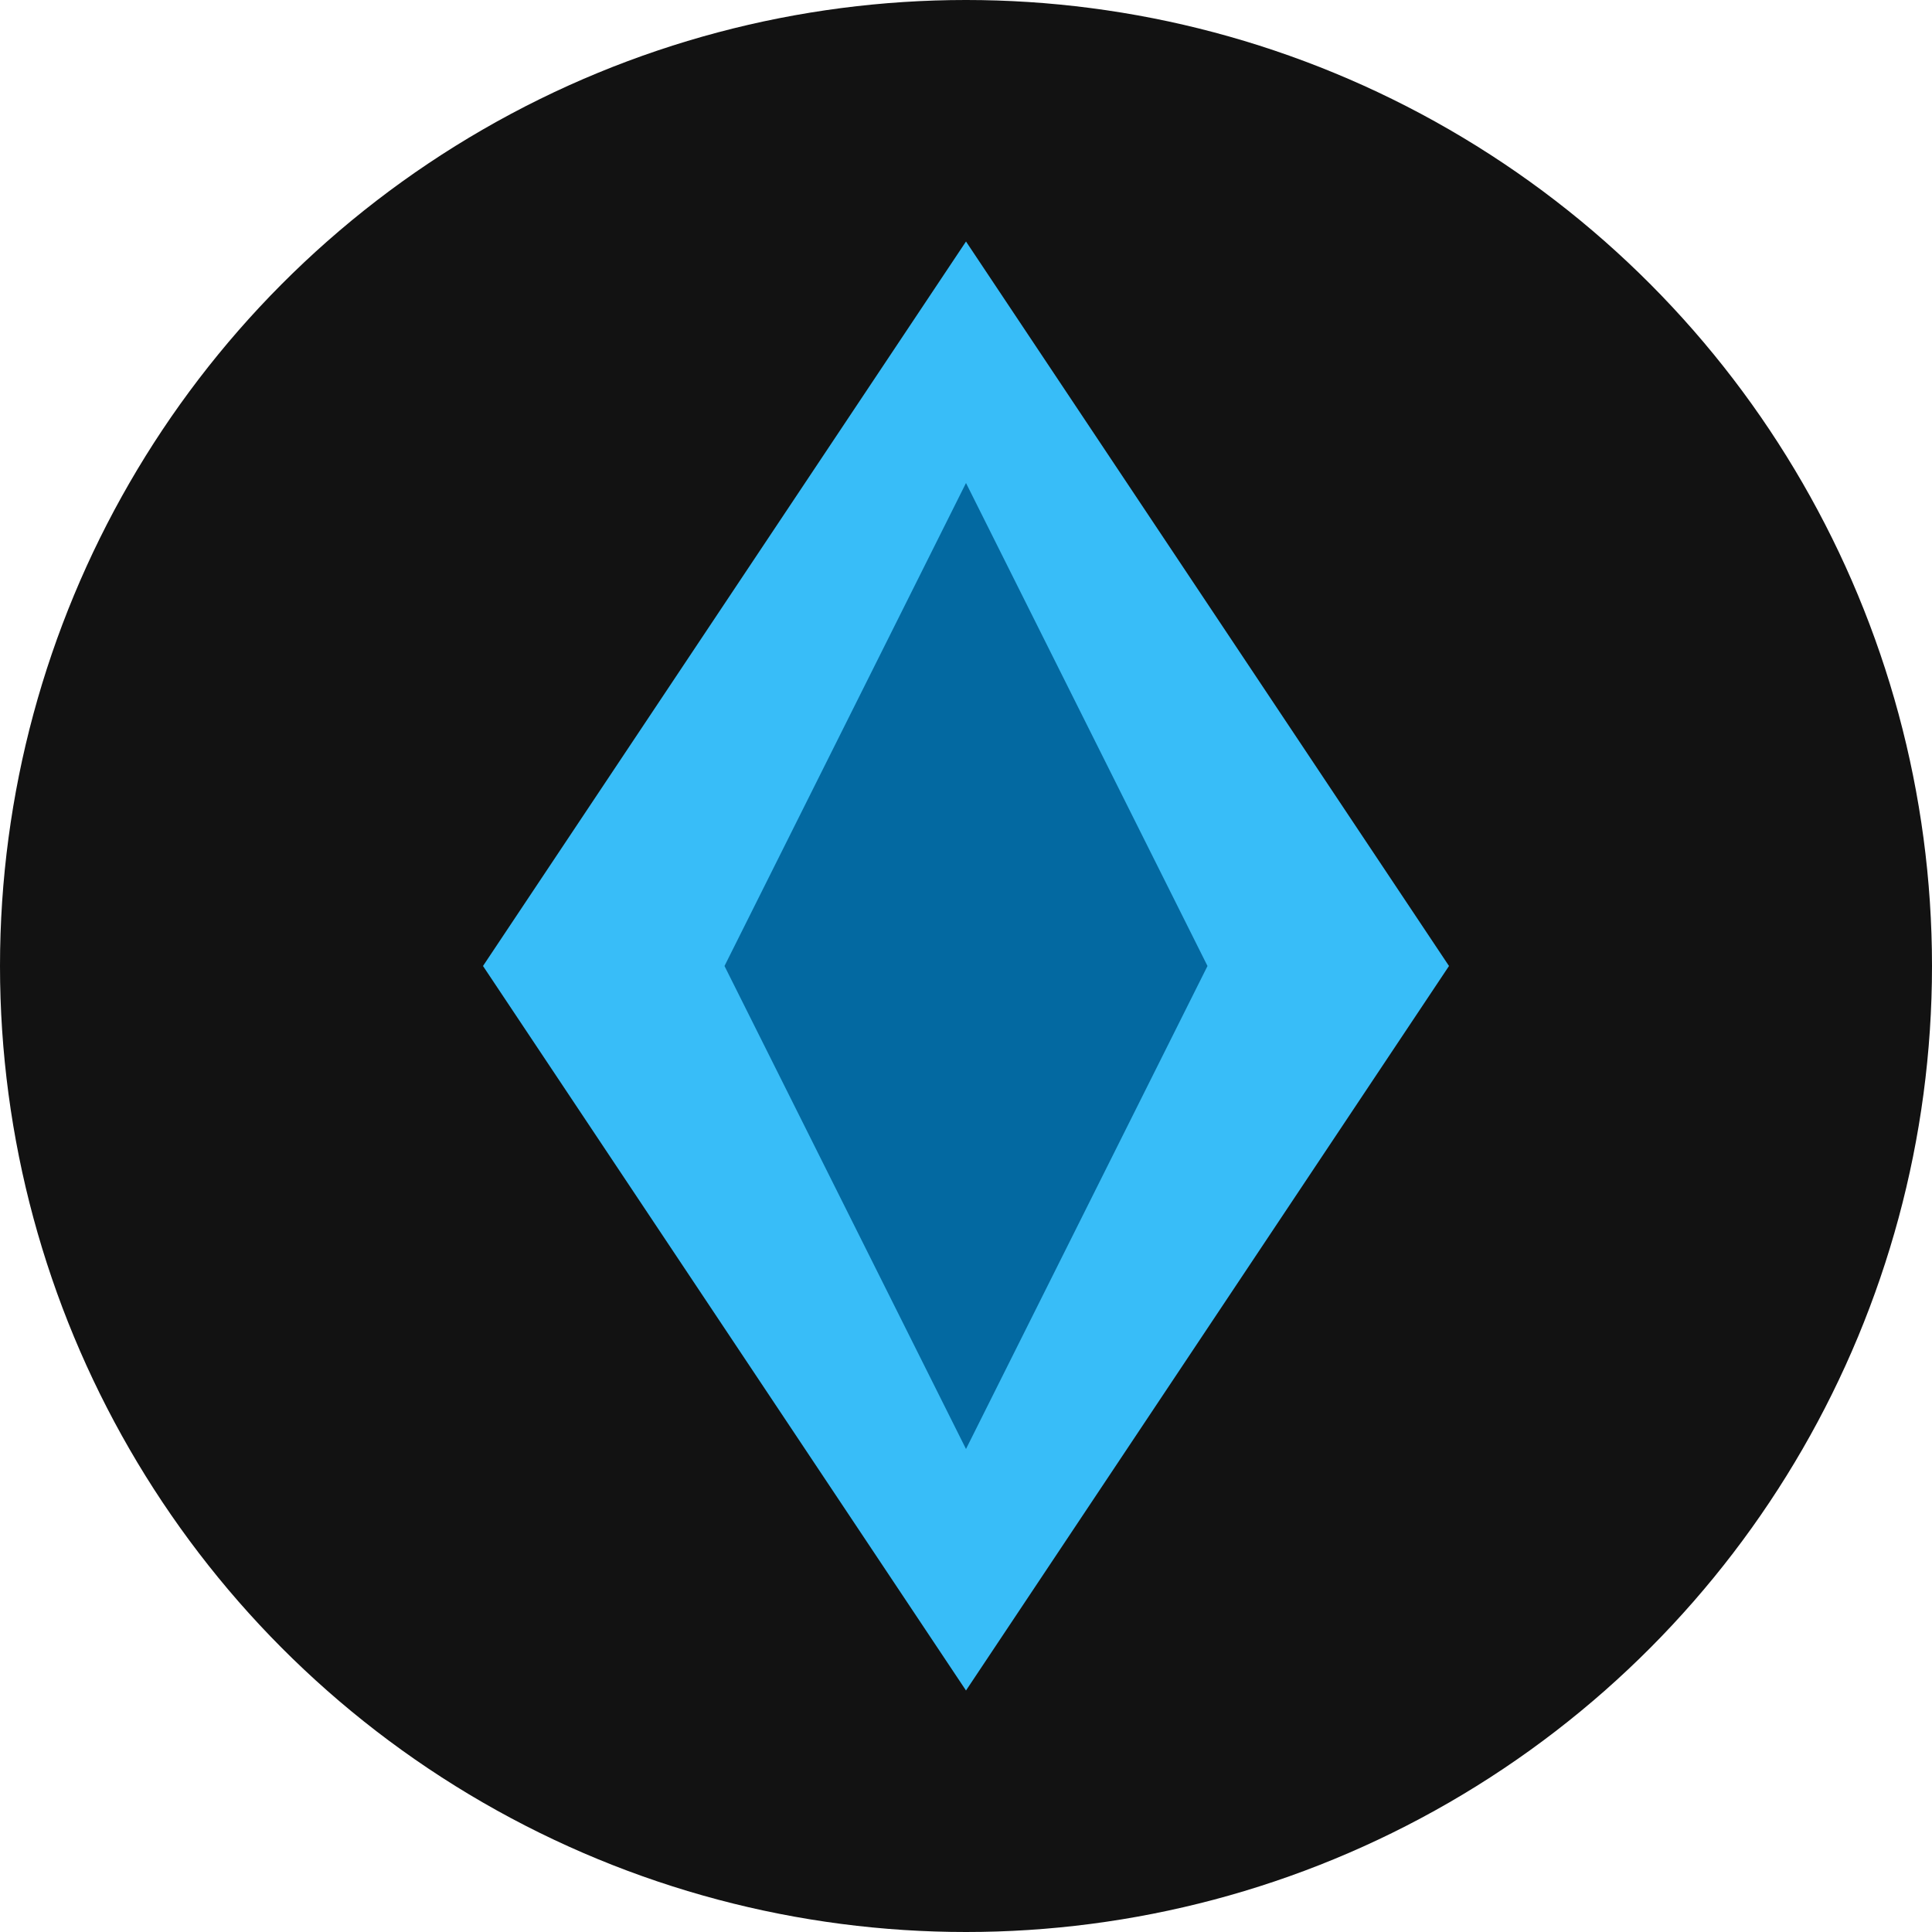 
<svg width="80" height="80" viewBox="0 0 80 80" fill="none" xmlns="http://www.w3.org/2000/svg">
  <circle cx="40" cy="40" r="40" fill="#121212"/>
  <path d="M40 10L20 40L40 70L60 40L40 10Z" fill="#38BDF8"/>
  <path d="M40 20L30 40L40 60L50 40L40 20Z" fill="#0369A1"/>
</svg>
